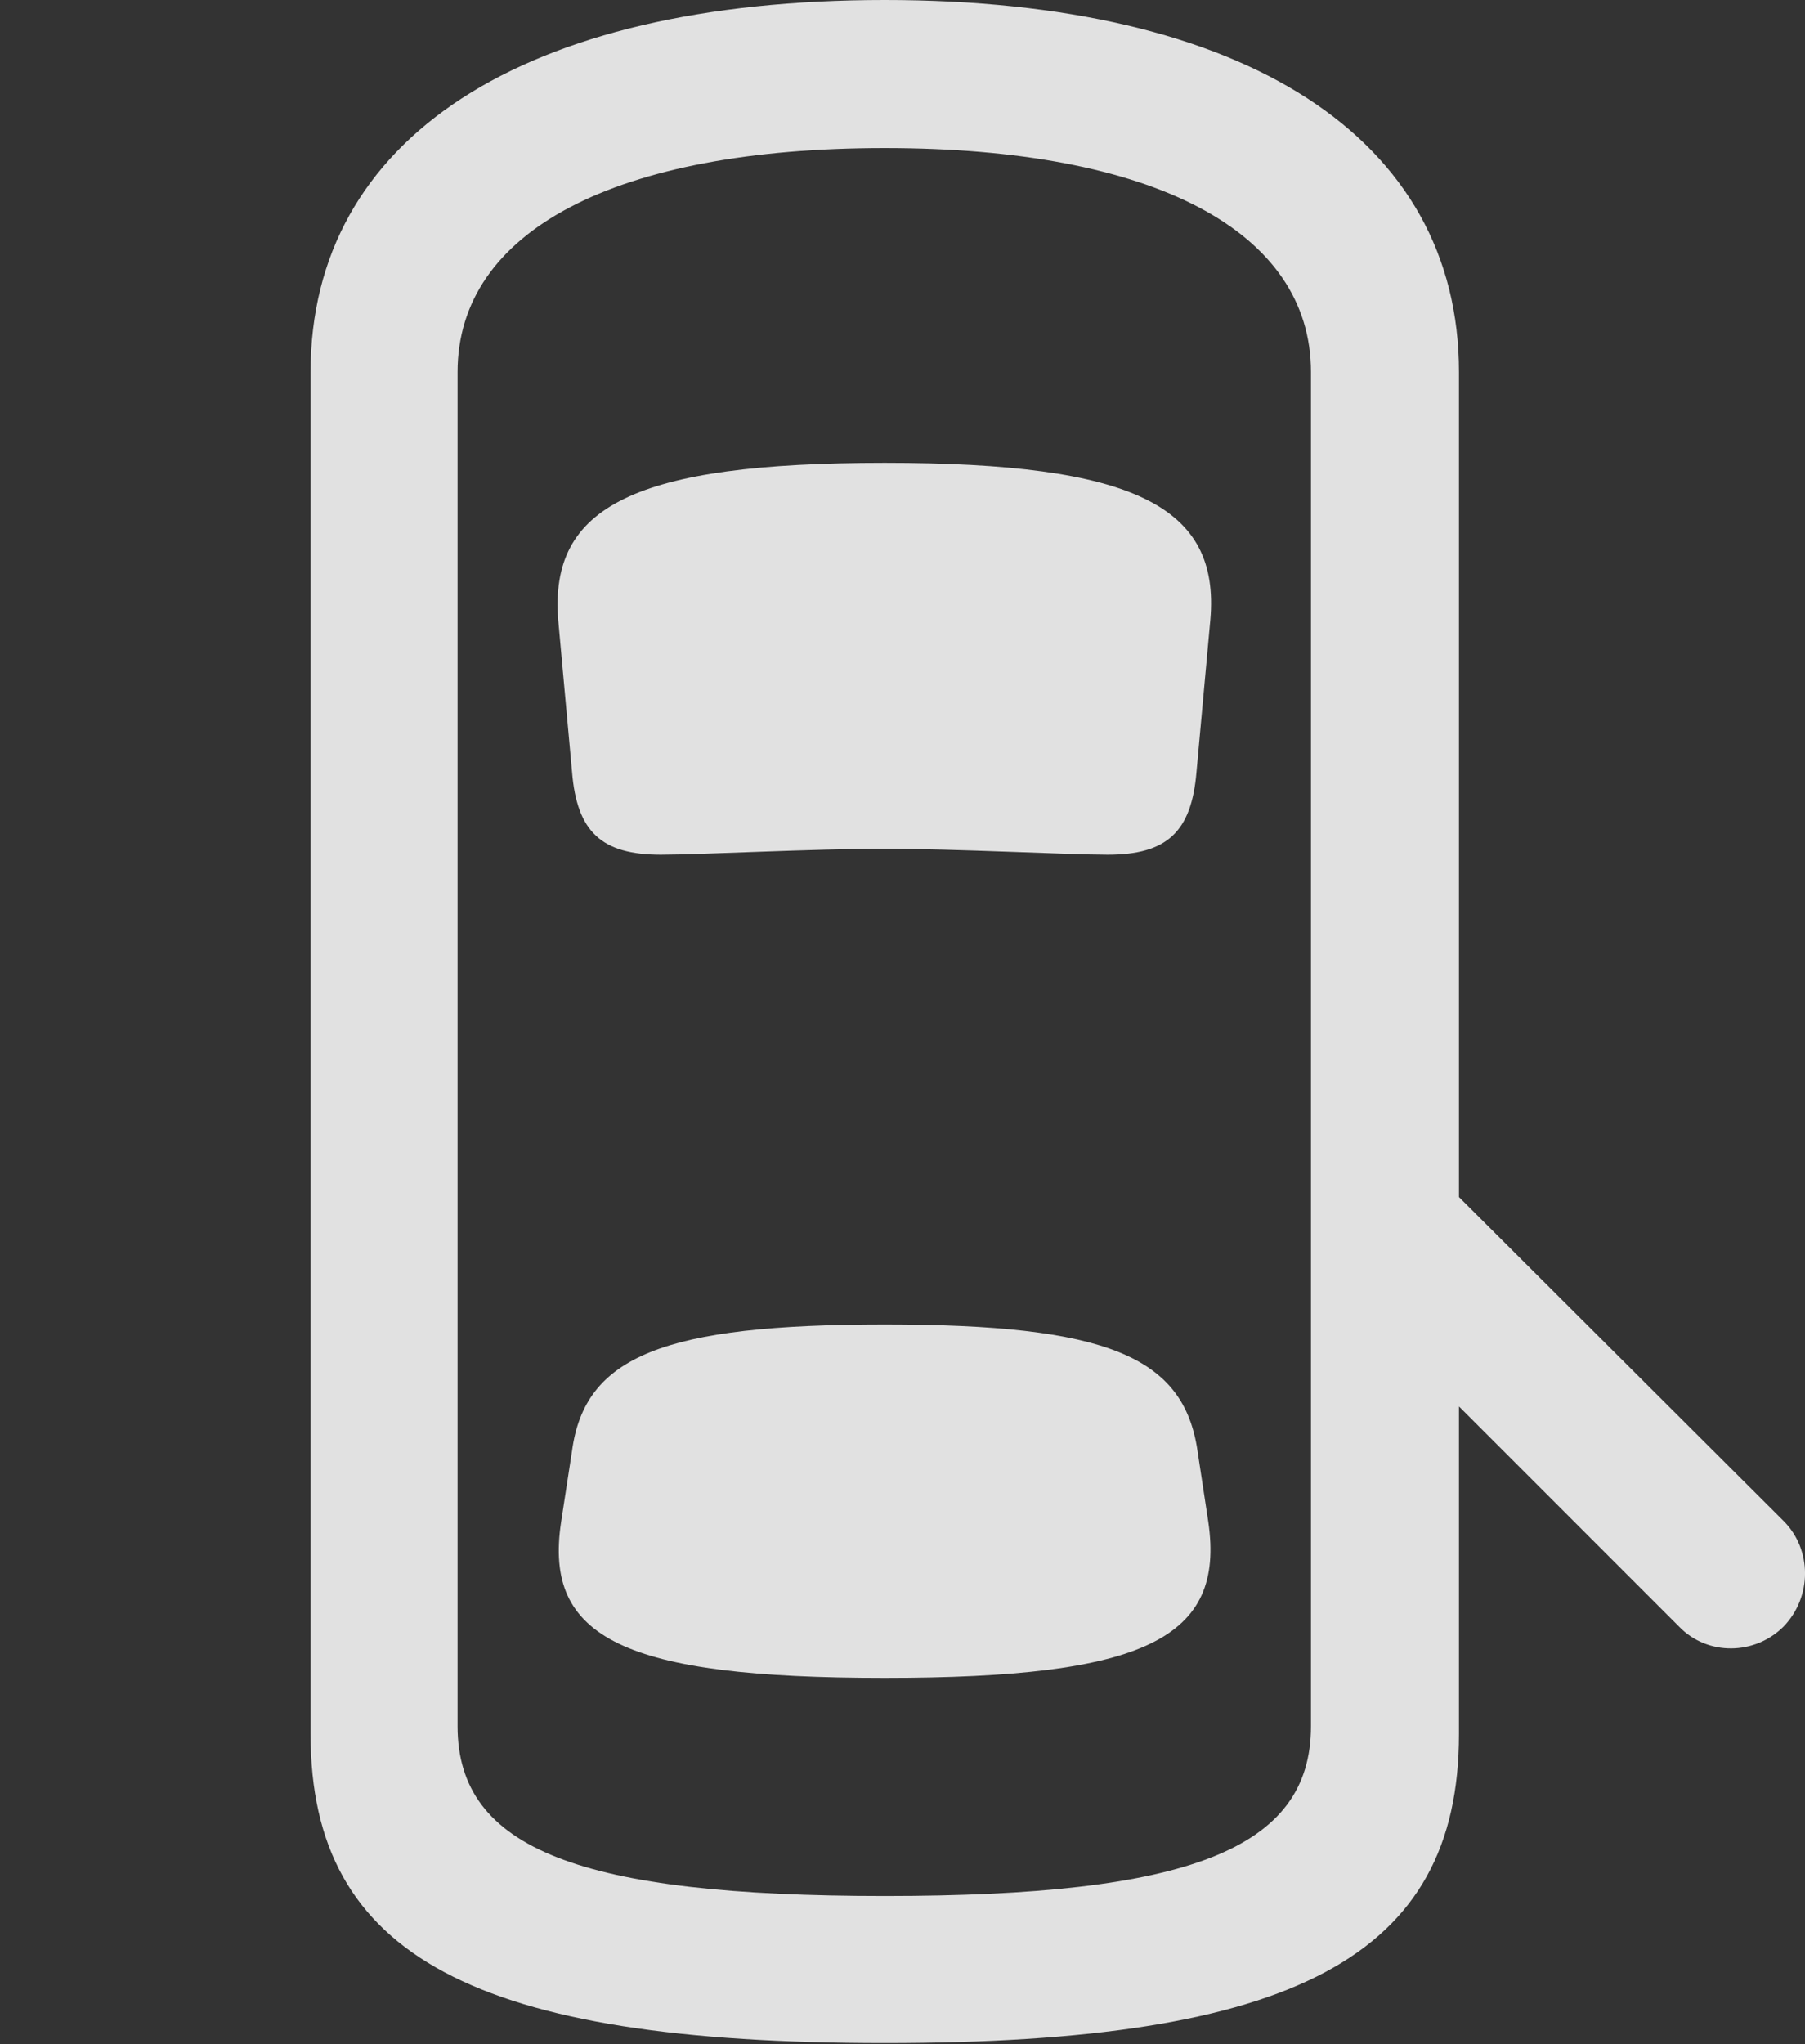 <?xml version="1.0" encoding="UTF-8"?>
<!--Generator: Apple Native CoreSVG 326-->
<!DOCTYPE svg
PUBLIC "-//W3C//DTD SVG 1.1//EN"
       "http://www.w3.org/Graphics/SVG/1.1/DTD/svg11.dtd">
<svg version="1.1" xmlns="http://www.w3.org/2000/svg" xmlns:xlink="http://www.w3.org/1999/xlink" viewBox="0 0 17.866 20.225">
 <rect x="0" y="0" width="17.866" height="20.225" fill="#333333" stroke="none"/>
 <g>
  <rect height="20.225" opacity="0" width="17.866" x="0" y="0"/>
  <path d="M8.757 20.215C12.8 20.215 14.441 19.365 14.441 17.158L14.441 3.682C14.441 1.367 12.332 0 8.757 0C5.173 0 3.074 1.367 3.074 3.682L3.074 17.158C3.074 19.365 4.714 20.215 8.757 20.215ZM8.757 18.76C5.75 18.76 4.529 18.301 4.529 17.08L4.529 3.682C4.529 2.285 6.091 1.465 8.757 1.465C11.414 1.465 12.976 2.285 12.976 3.682L12.976 17.08C12.976 18.301 11.755 18.76 8.757 18.76ZM8.757 8.398C9.451 8.398 10.574 8.457 10.964 8.457C11.55 8.457 11.794 8.232 11.843 7.637L11.98 6.133C12.078 5.01 11.228 4.58 8.757 4.58C6.277 4.58 5.437 5.01 5.525 6.133L5.662 7.637C5.71 8.232 5.955 8.457 6.541 8.457C6.931 8.457 8.044 8.398 8.757 8.398ZM8.757 16.602C11.335 16.602 12.127 16.211 11.96 15.059L11.853 14.355C11.716 13.418 10.945 13.105 8.757 13.105C6.57 13.105 5.789 13.418 5.662 14.355L5.554 15.059C5.378 16.211 6.179 16.602 8.757 16.602ZM13.777 11.182L13.777 13.252L16.619 16.094C16.902 16.387 17.371 16.377 17.654 16.094C17.937 15.801 17.937 15.332 17.654 15.049Z" fill="white" fill-opacity="0.85"/>
 </g>
</svg>
